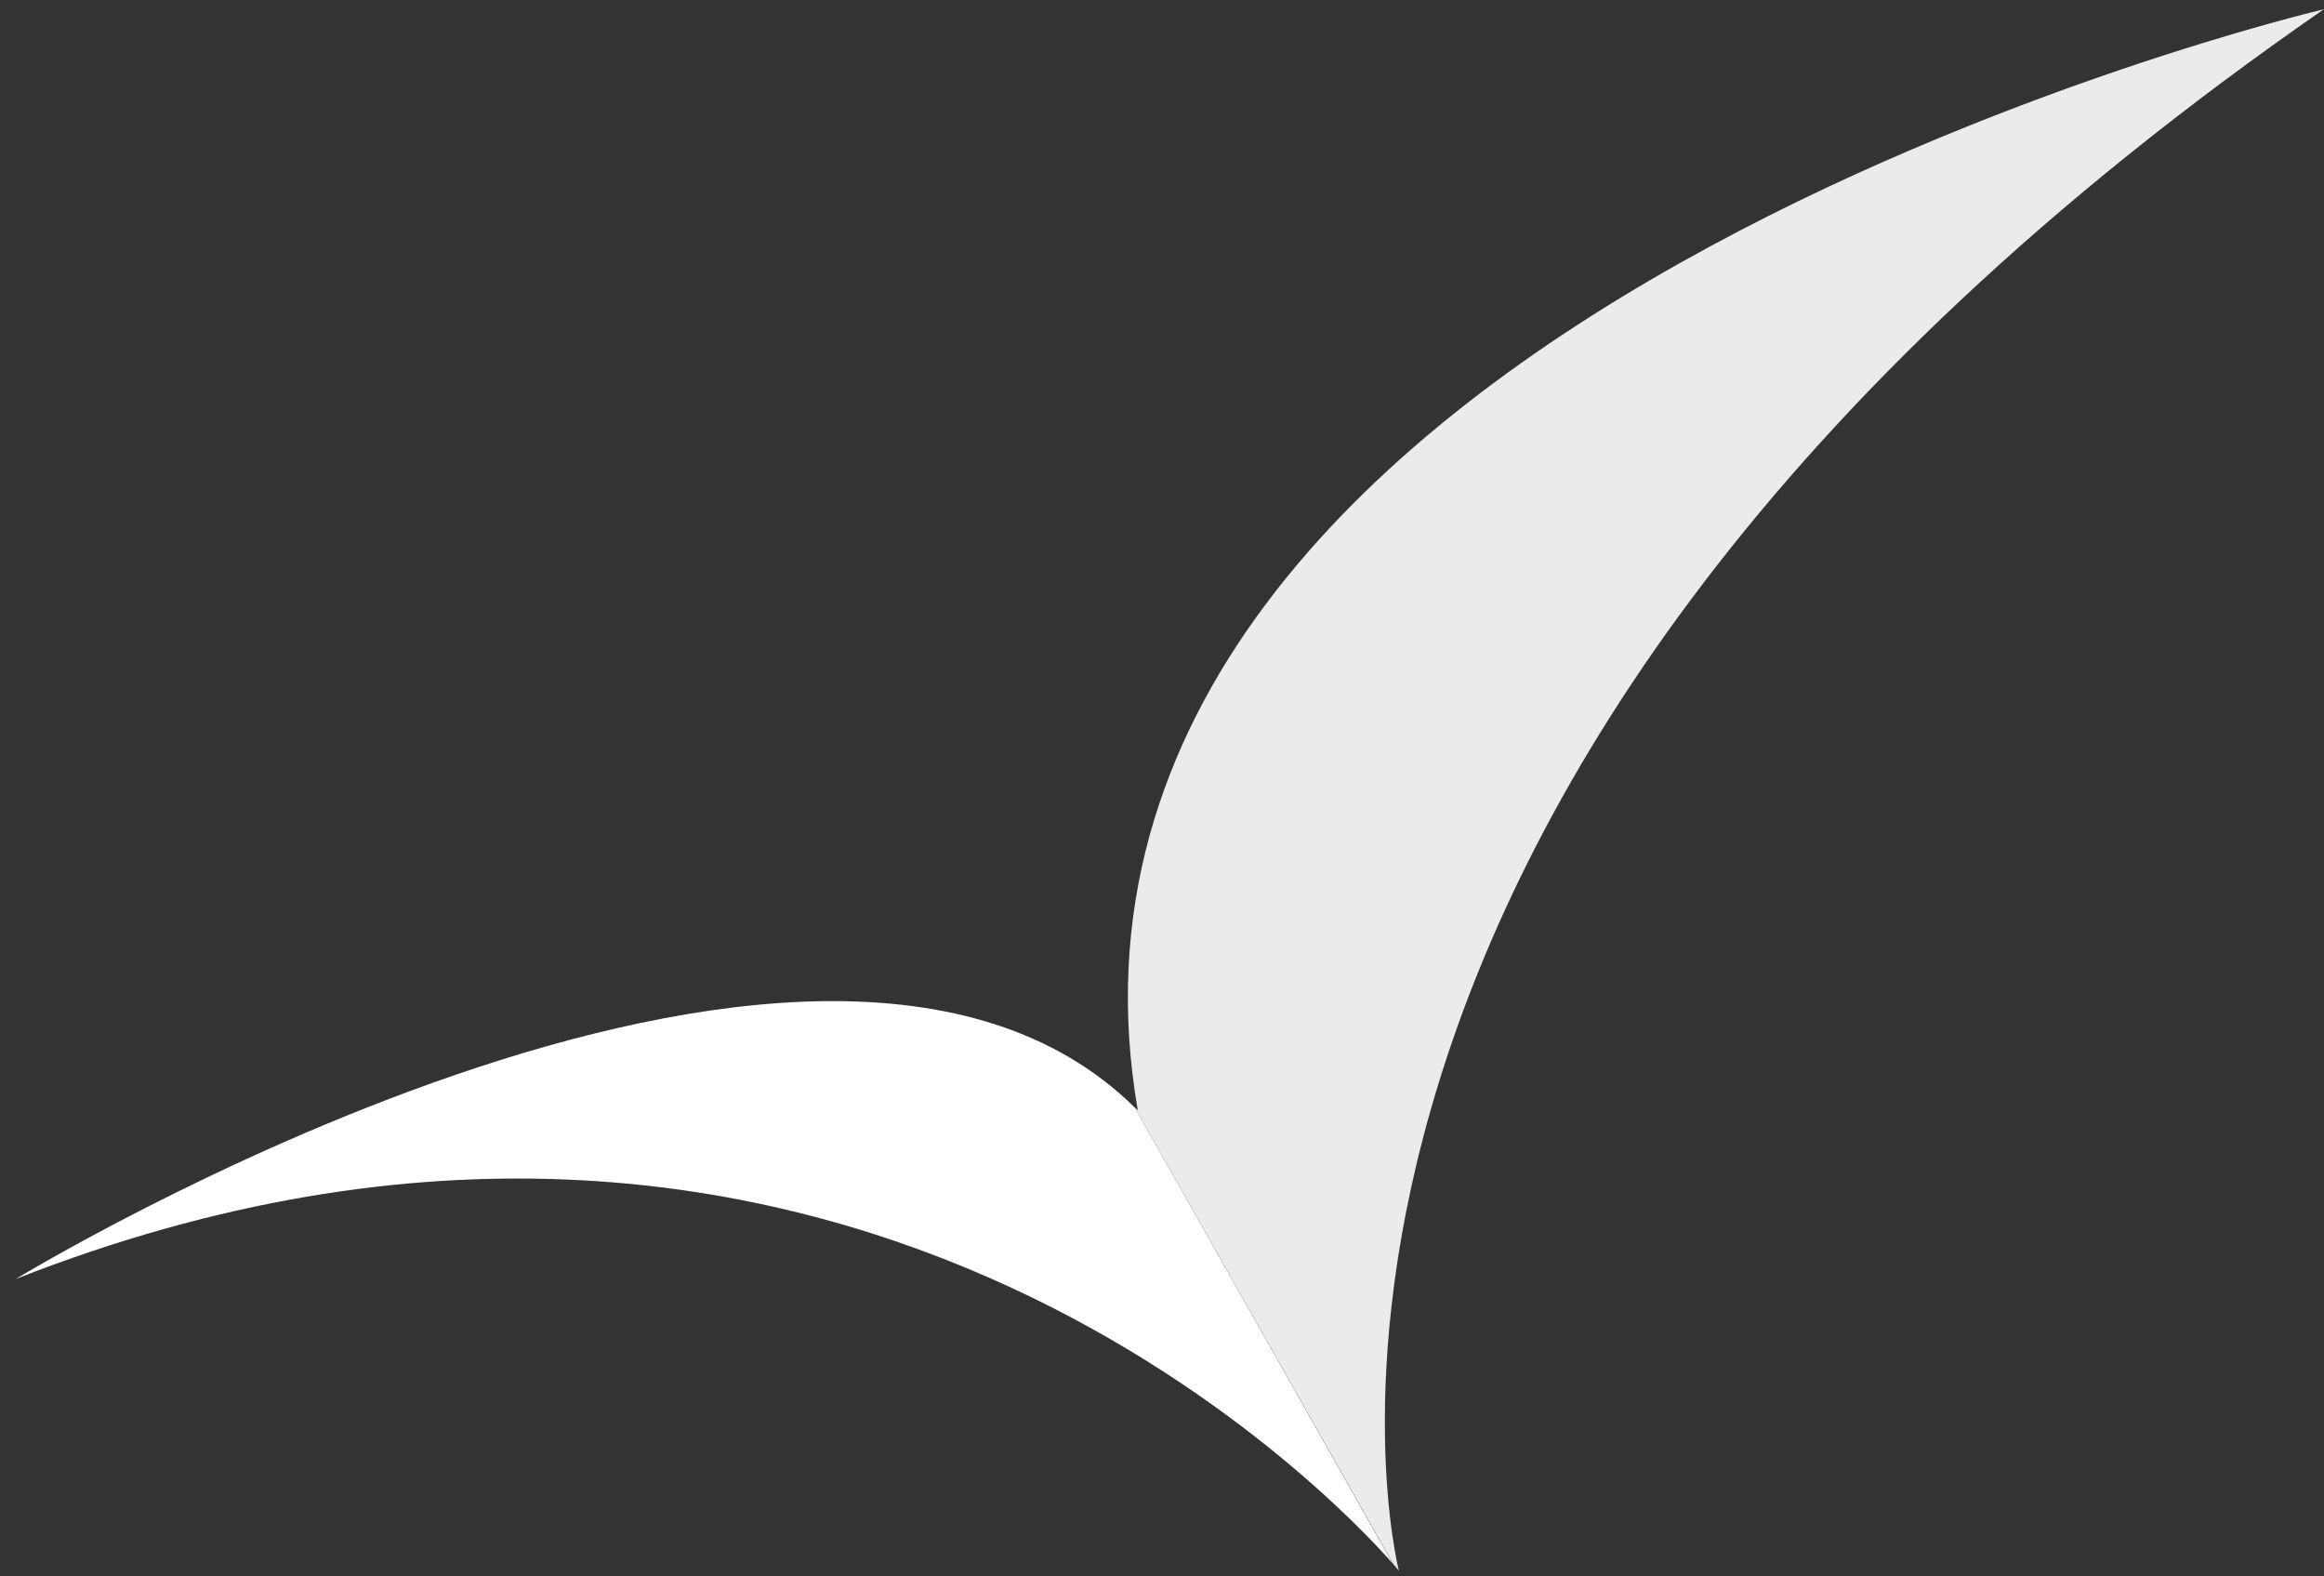 <svg width="146" height="99" viewBox="0 0 146 99" fill="none" xmlns="http://www.w3.org/2000/svg">
<rect x="0" y="0" width="146" height="99" fill="#333333" stroke="none"/>
<path d="M71.478 69.733C62.894 20.07 145.989 0.582 145.989 0.582C75.208 49.568 87.881 98.651 87.881 98.651L87.533 98.245L71.298 69.573L71.478 69.733Z" fill="#EBEBEB"/>
<path d="M71.298 69.573L87.499 98.208C83.904 94.121 52.064 60.266 0.989 80.333C1 80.333 51.199 49.727 71.298 69.573Z" fill="white"/>
</svg>
